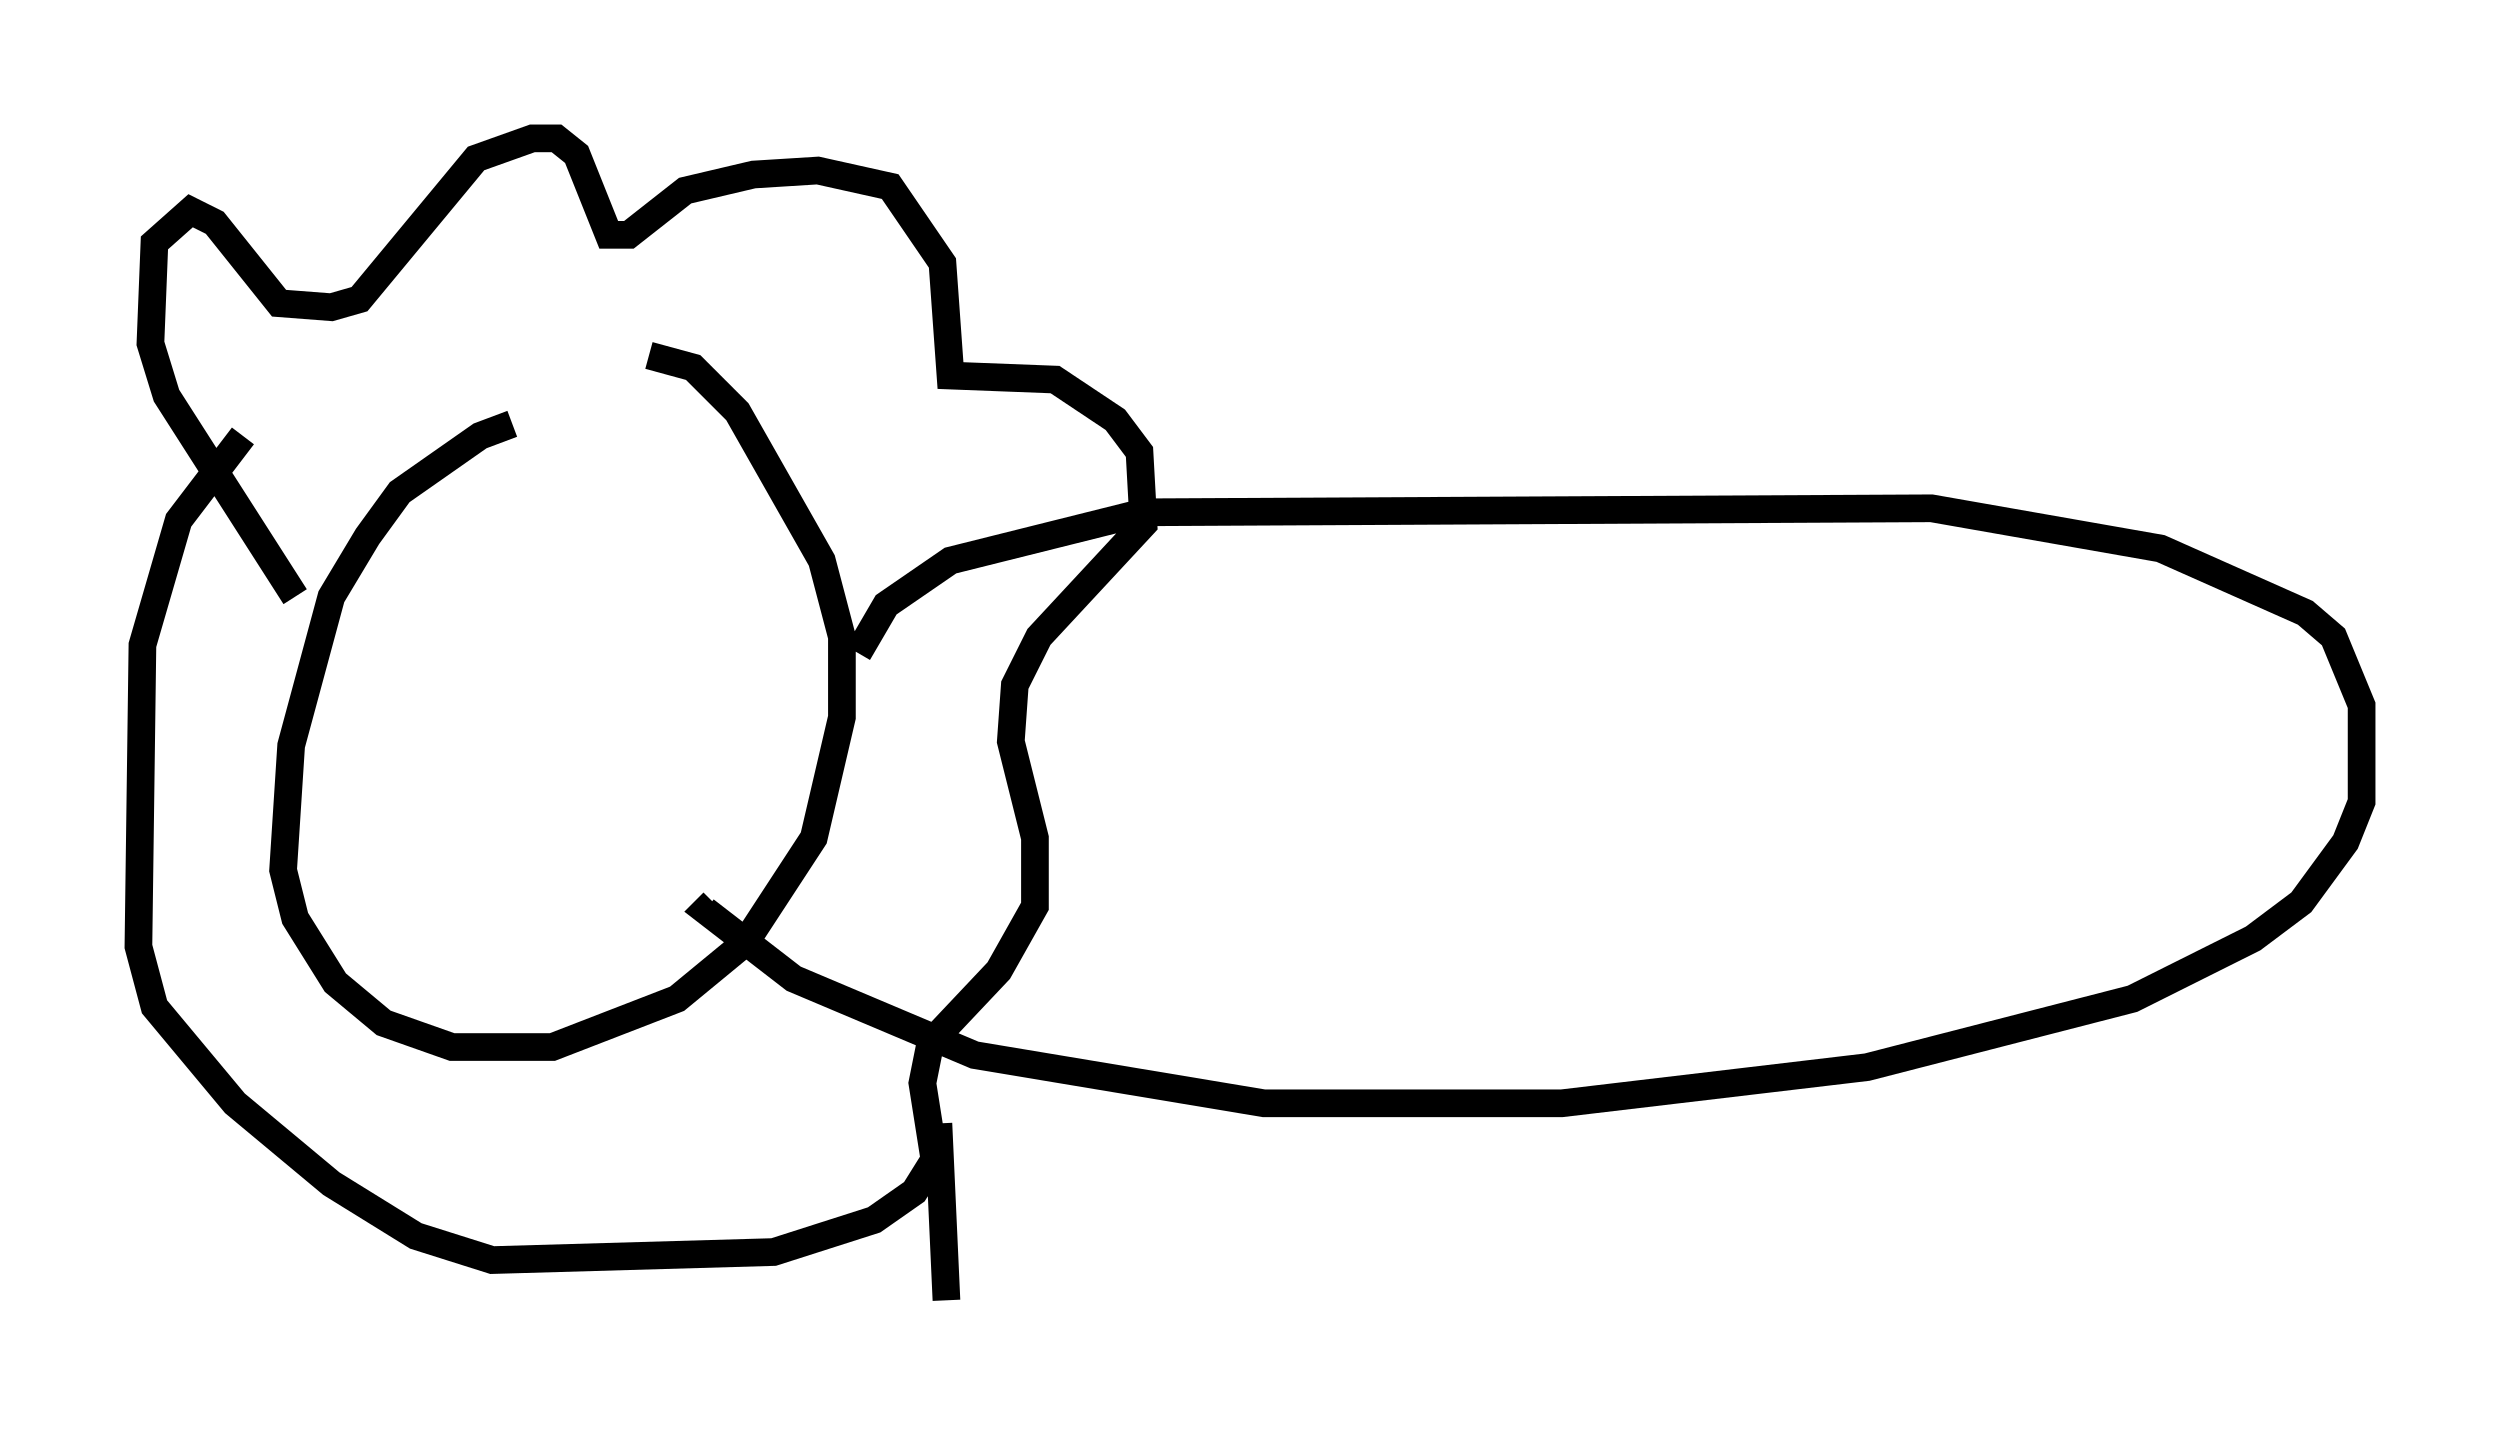 <?xml version="1.0" encoding="utf-8" ?>
<svg baseProfile="full" height="51.978" version="1.1" width="90.324" xmlns="http://www.w3.org/2000/svg" xmlns:ev="http://www.w3.org/2001/xml-events" xmlns:xlink="http://www.w3.org/1999/xlink"><defs /><rect fill="white" height="51.978" width="90.324" x="0" y="0" /><path d="M22.285, 15.603 m-3.777, -0.291 l-1.162, 0.436 -2.905, 2.034 l-1.162, 1.598 -1.307, 2.179 l-1.453, 5.374 -0.291, 4.503 l0.436, 1.743 1.453, 2.324 l1.743, 1.453 2.469, 0.872 l3.631, 0.0 4.503, -1.743 l2.469, -2.034 2.469, -3.777 l1.017, -4.358 0.0, -2.905 l-0.726, -2.76 -3.05, -5.374 l-1.598, -1.598 -1.598, -0.436 m-12.782, 8.715 l-4.648, -7.263 -0.581, -1.888 l0.145, -3.631 1.307, -1.162 l0.872, 0.436 2.324, 2.905 l1.888, 0.145 1.017, -0.291 l4.212, -5.084 2.034, -0.726 l0.872, 0.0 0.726, 0.581 l1.162, 2.905 0.726, 0.0 l2.034, -1.598 2.469, -0.581 l2.324, -0.145 2.615, 0.581 l1.888, 2.76 0.291, 4.067 l3.777, 0.145 2.179, 1.453 l0.872, 1.162 0.145, 2.615 l-3.777, 4.067 -0.872, 1.743 l-0.145, 2.034 0.872, 3.486 l0.0, 2.469 -1.307, 2.324 l-2.469, 2.615 -0.291, 1.453 l0.436, 2.76 -0.726, 1.162 l-1.453, 1.017 -3.631, 1.162 l-10.168, 0.291 -2.76, -0.872 l-3.05, -1.888 -3.486, -2.905 l-2.905, -3.486 -0.581, -2.179 l0.145, -10.894 1.307, -4.503 l2.324, -3.05 m22.223, 7.844 l1.017, -1.743 2.324, -1.598 l6.972, -1.743 28.469, -0.145 l8.279, 1.453 5.229, 2.324 l1.017, 0.872 1.017, 2.469 l0.0, 3.486 -0.581, 1.453 l-1.598, 2.179 -1.743, 1.307 l-4.358, 2.179 -9.587, 2.469 l-11.039, 1.307 -10.749, 0.0 l-10.458, -1.743 -6.536, -2.76 l-3.196, -2.469 0.291, -0.291 m8.134, 7.989 l0.291, 6.391 " fill="none" stroke="black" stroke-width="1" /></svg>